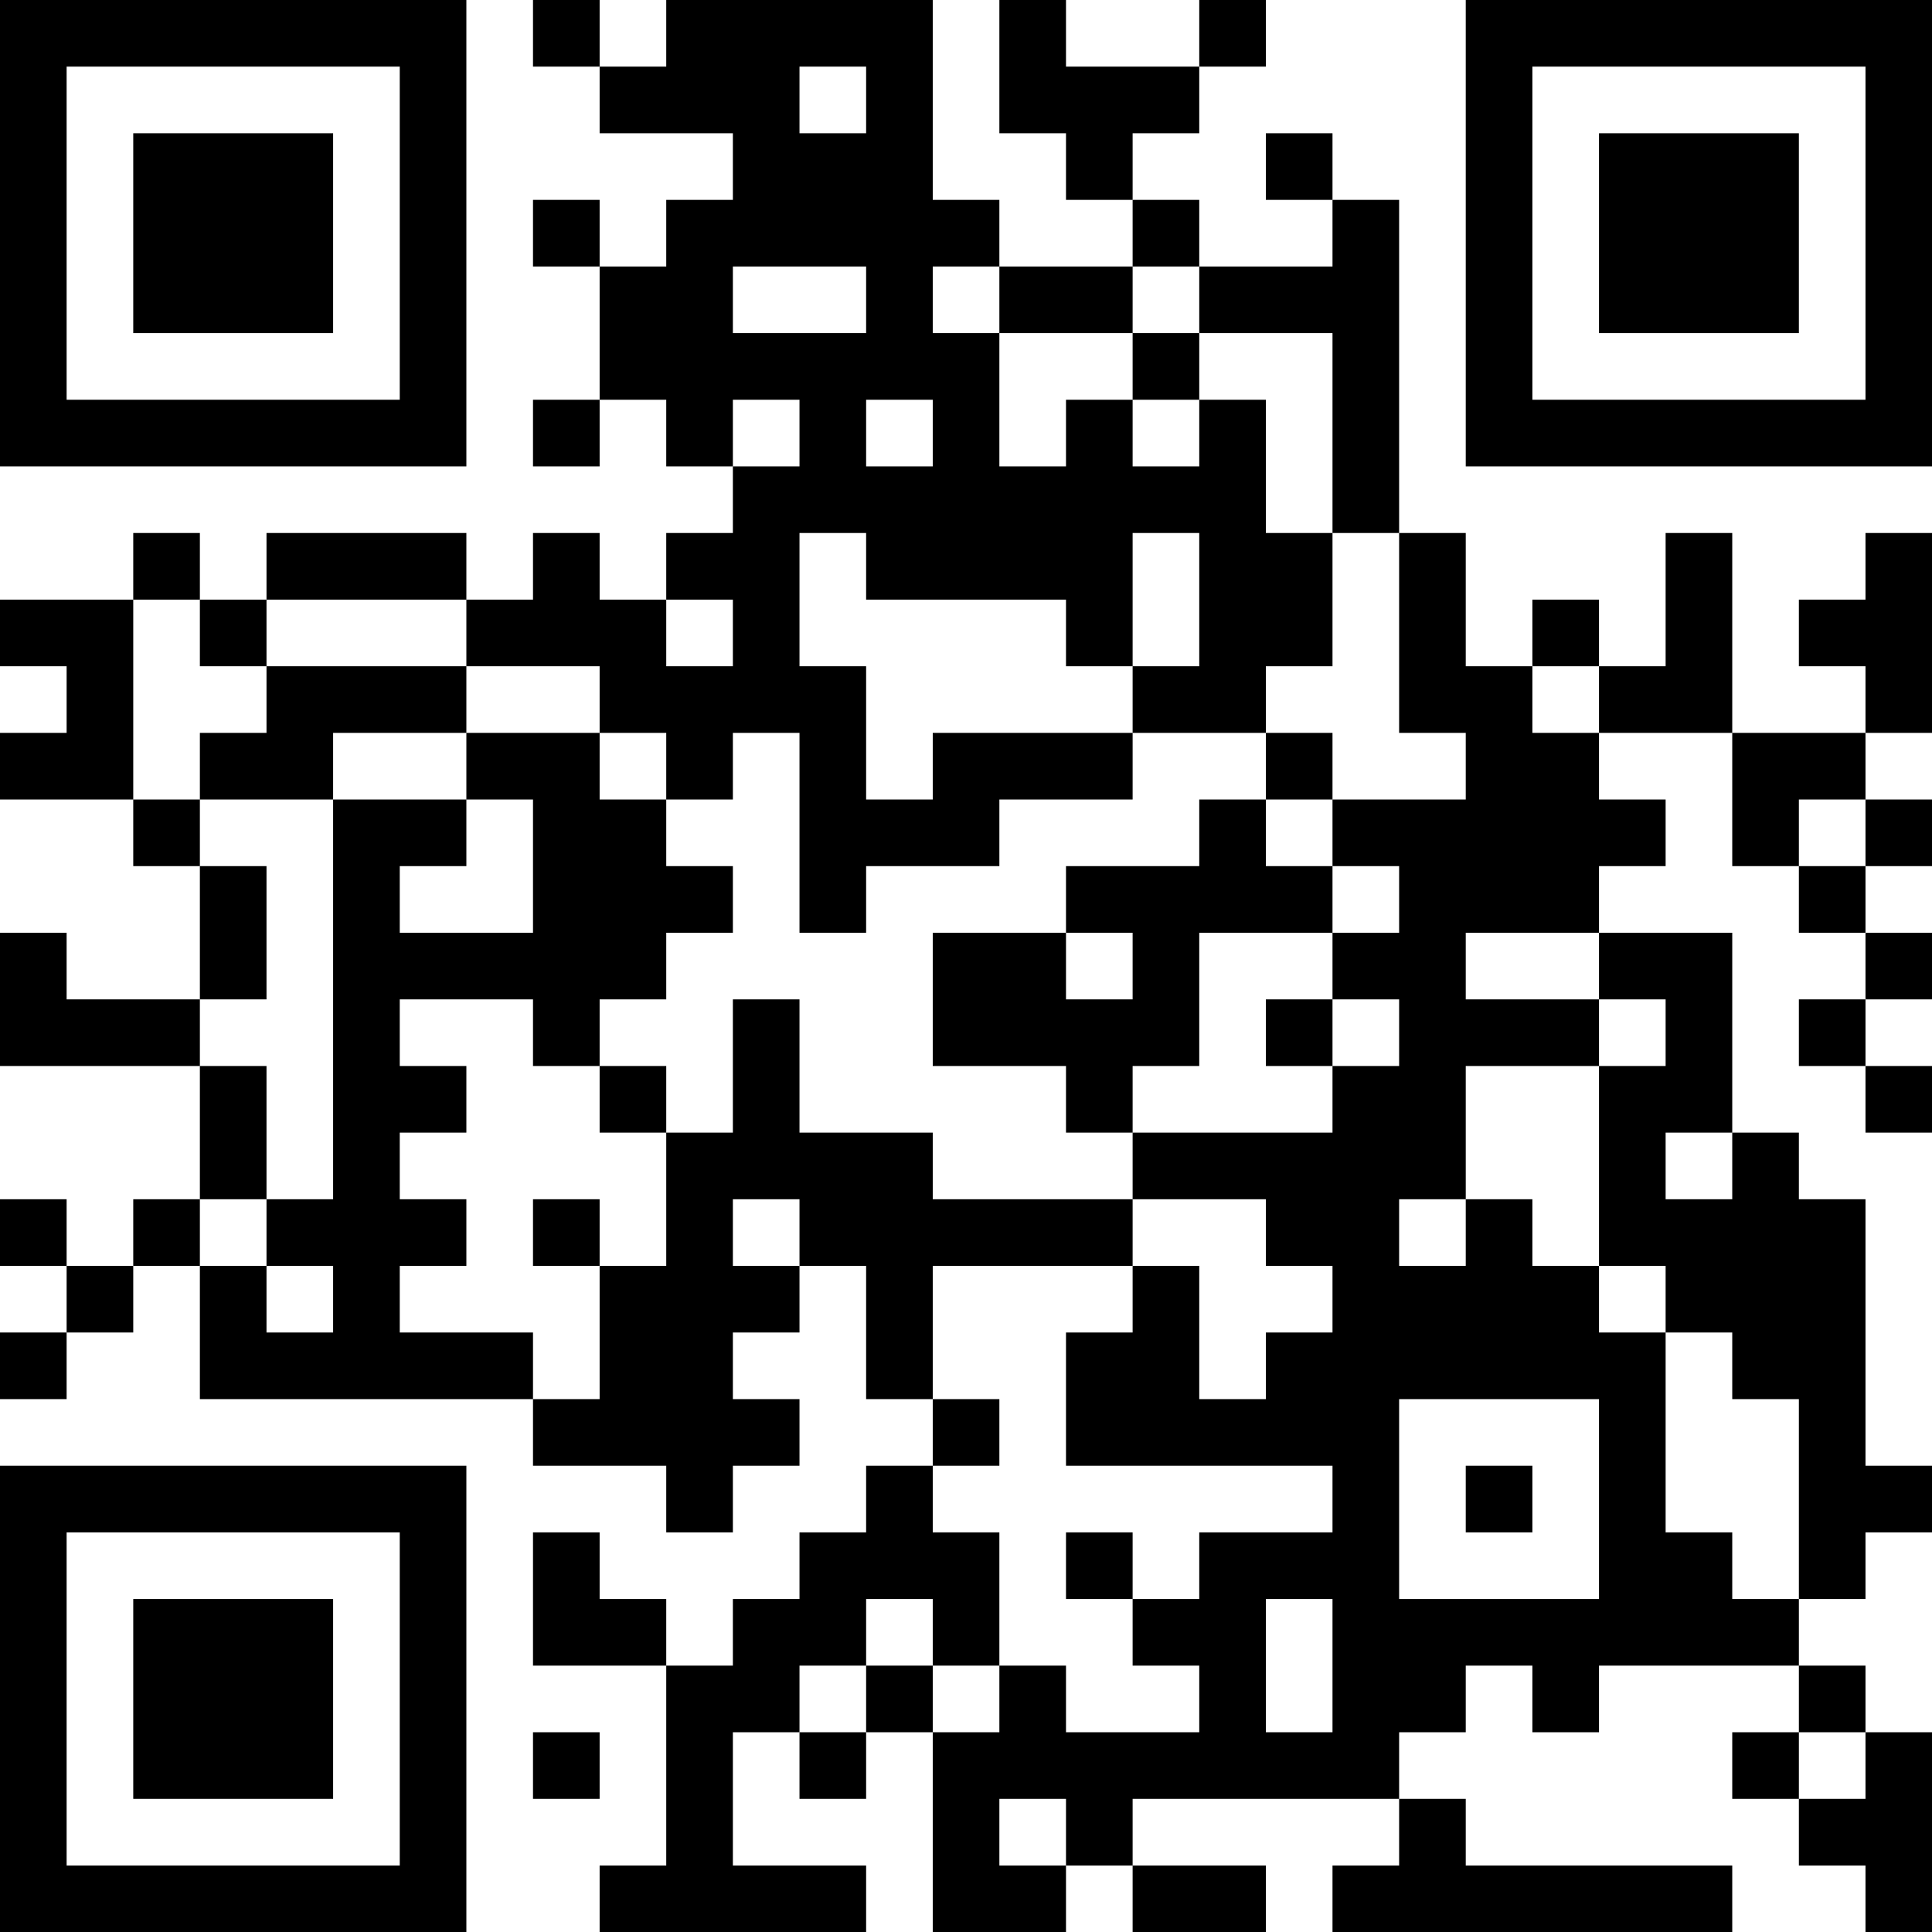 <?xml version="1.0" encoding="UTF-8"?>
<svg xmlns="http://www.w3.org/2000/svg" version="1.1" width="200" height="200" viewBox="0 0 200 200"><rect x="0" y="0" width="200" height="200" fill="#ffffff"/><g transform="scale(6.897)"><g transform="translate(0,0)"><path fill-rule="evenodd" d="M8 0L8 1L9 1L9 2L11 2L11 3L10 3L10 4L9 4L9 3L8 3L8 4L9 4L9 6L8 6L8 7L9 7L9 6L10 6L10 7L11 7L11 8L10 8L10 9L9 9L9 8L8 8L8 9L7 9L7 8L4 8L4 9L3 9L3 8L2 8L2 9L0 9L0 10L1 10L1 11L0 11L0 12L2 12L2 13L3 13L3 15L1 15L1 14L0 14L0 16L3 16L3 18L2 18L2 19L1 19L1 18L0 18L0 19L1 19L1 20L0 20L0 21L1 21L1 20L2 20L2 19L3 19L3 21L8 21L8 22L10 22L10 23L11 23L11 22L12 22L12 21L11 21L11 20L12 20L12 19L13 19L13 21L14 21L14 22L13 22L13 23L12 23L12 24L11 24L11 25L10 25L10 24L9 24L9 23L8 23L8 25L10 25L10 28L9 28L9 29L13 29L13 28L11 28L11 26L12 26L12 27L13 27L13 26L14 26L14 29L16 29L16 28L17 28L17 29L19 29L19 28L17 28L17 27L21 27L21 28L20 28L20 29L26 29L26 28L22 28L22 27L21 27L21 26L22 26L22 25L23 25L23 26L24 26L24 25L27 25L27 26L26 26L26 27L27 27L27 28L28 28L28 29L29 29L29 26L28 26L28 25L27 25L27 24L28 24L28 23L29 23L29 22L28 22L28 18L27 18L27 17L26 17L26 14L24 14L24 13L25 13L25 12L24 12L24 11L26 11L26 13L27 13L27 14L28 14L28 15L27 15L27 16L28 16L28 17L29 17L29 16L28 16L28 15L29 15L29 14L28 14L28 13L29 13L29 12L28 12L28 11L29 11L29 8L28 8L28 9L27 9L27 10L28 10L28 11L26 11L26 8L25 8L25 10L24 10L24 9L23 9L23 10L22 10L22 8L21 8L21 3L20 3L20 2L19 2L19 3L20 3L20 4L18 4L18 3L17 3L17 2L18 2L18 1L19 1L19 0L18 0L18 1L16 1L16 0L15 0L15 2L16 2L16 3L17 3L17 4L15 4L15 3L14 3L14 0L10 0L10 1L9 1L9 0ZM12 1L12 2L13 2L13 1ZM11 4L11 5L13 5L13 4ZM14 4L14 5L15 5L15 7L16 7L16 6L17 6L17 7L18 7L18 6L19 6L19 8L20 8L20 10L19 10L19 11L17 11L17 10L18 10L18 8L17 8L17 10L16 10L16 9L13 9L13 8L12 8L12 10L13 10L13 12L14 12L14 11L17 11L17 12L15 12L15 13L13 13L13 14L12 14L12 11L11 11L11 12L10 12L10 11L9 11L9 10L7 10L7 9L4 9L4 10L3 10L3 9L2 9L2 12L3 12L3 13L4 13L4 15L3 15L3 16L4 16L4 18L3 18L3 19L4 19L4 20L5 20L5 19L4 19L4 18L5 18L5 12L7 12L7 13L6 13L6 14L8 14L8 12L7 12L7 11L9 11L9 12L10 12L10 13L11 13L11 14L10 14L10 15L9 15L9 16L8 16L8 15L6 15L6 16L7 16L7 17L6 17L6 18L7 18L7 19L6 19L6 20L8 20L8 21L9 21L9 19L10 19L10 17L11 17L11 15L12 15L12 17L14 17L14 18L17 18L17 19L14 19L14 21L15 21L15 22L14 22L14 23L15 23L15 25L14 25L14 24L13 24L13 25L12 25L12 26L13 26L13 25L14 25L14 26L15 26L15 25L16 25L16 26L18 26L18 25L17 25L17 24L18 24L18 23L20 23L20 22L16 22L16 20L17 20L17 19L18 19L18 21L19 21L19 20L20 20L20 19L19 19L19 18L17 18L17 17L20 17L20 16L21 16L21 15L20 15L20 14L21 14L21 13L20 13L20 12L22 12L22 11L21 11L21 8L20 8L20 5L18 5L18 4L17 4L17 5L15 5L15 4ZM17 5L17 6L18 6L18 5ZM11 6L11 7L12 7L12 6ZM13 6L13 7L14 7L14 6ZM10 9L10 10L11 10L11 9ZM4 10L4 11L3 11L3 12L5 12L5 11L7 11L7 10ZM23 10L23 11L24 11L24 10ZM19 11L19 12L18 12L18 13L16 13L16 14L14 14L14 16L16 16L16 17L17 17L17 16L18 16L18 14L20 14L20 13L19 13L19 12L20 12L20 11ZM27 12L27 13L28 13L28 12ZM16 14L16 15L17 15L17 14ZM22 14L22 15L24 15L24 16L22 16L22 18L21 18L21 19L22 19L22 18L23 18L23 19L24 19L24 20L25 20L25 23L26 23L26 24L27 24L27 21L26 21L26 20L25 20L25 19L24 19L24 16L25 16L25 15L24 15L24 14ZM19 15L19 16L20 16L20 15ZM9 16L9 17L10 17L10 16ZM25 17L25 18L26 18L26 17ZM8 18L8 19L9 19L9 18ZM11 18L11 19L12 19L12 18ZM21 21L21 24L24 24L24 21ZM22 22L22 23L23 23L23 22ZM16 23L16 24L17 24L17 23ZM19 24L19 26L20 26L20 24ZM8 26L8 27L9 27L9 26ZM27 26L27 27L28 27L28 26ZM15 27L15 28L16 28L16 27ZM0 0L0 7L7 7L7 0ZM1 1L1 6L6 6L6 1ZM2 2L2 5L5 5L5 2ZM22 0L22 7L29 7L29 0ZM23 1L23 6L28 6L28 1ZM24 2L24 5L27 5L27 2ZM0 22L0 29L7 29L7 22ZM1 23L1 28L6 28L6 23ZM2 24L2 27L5 27L5 24Z" fill="#000000"/></g></g></svg>
